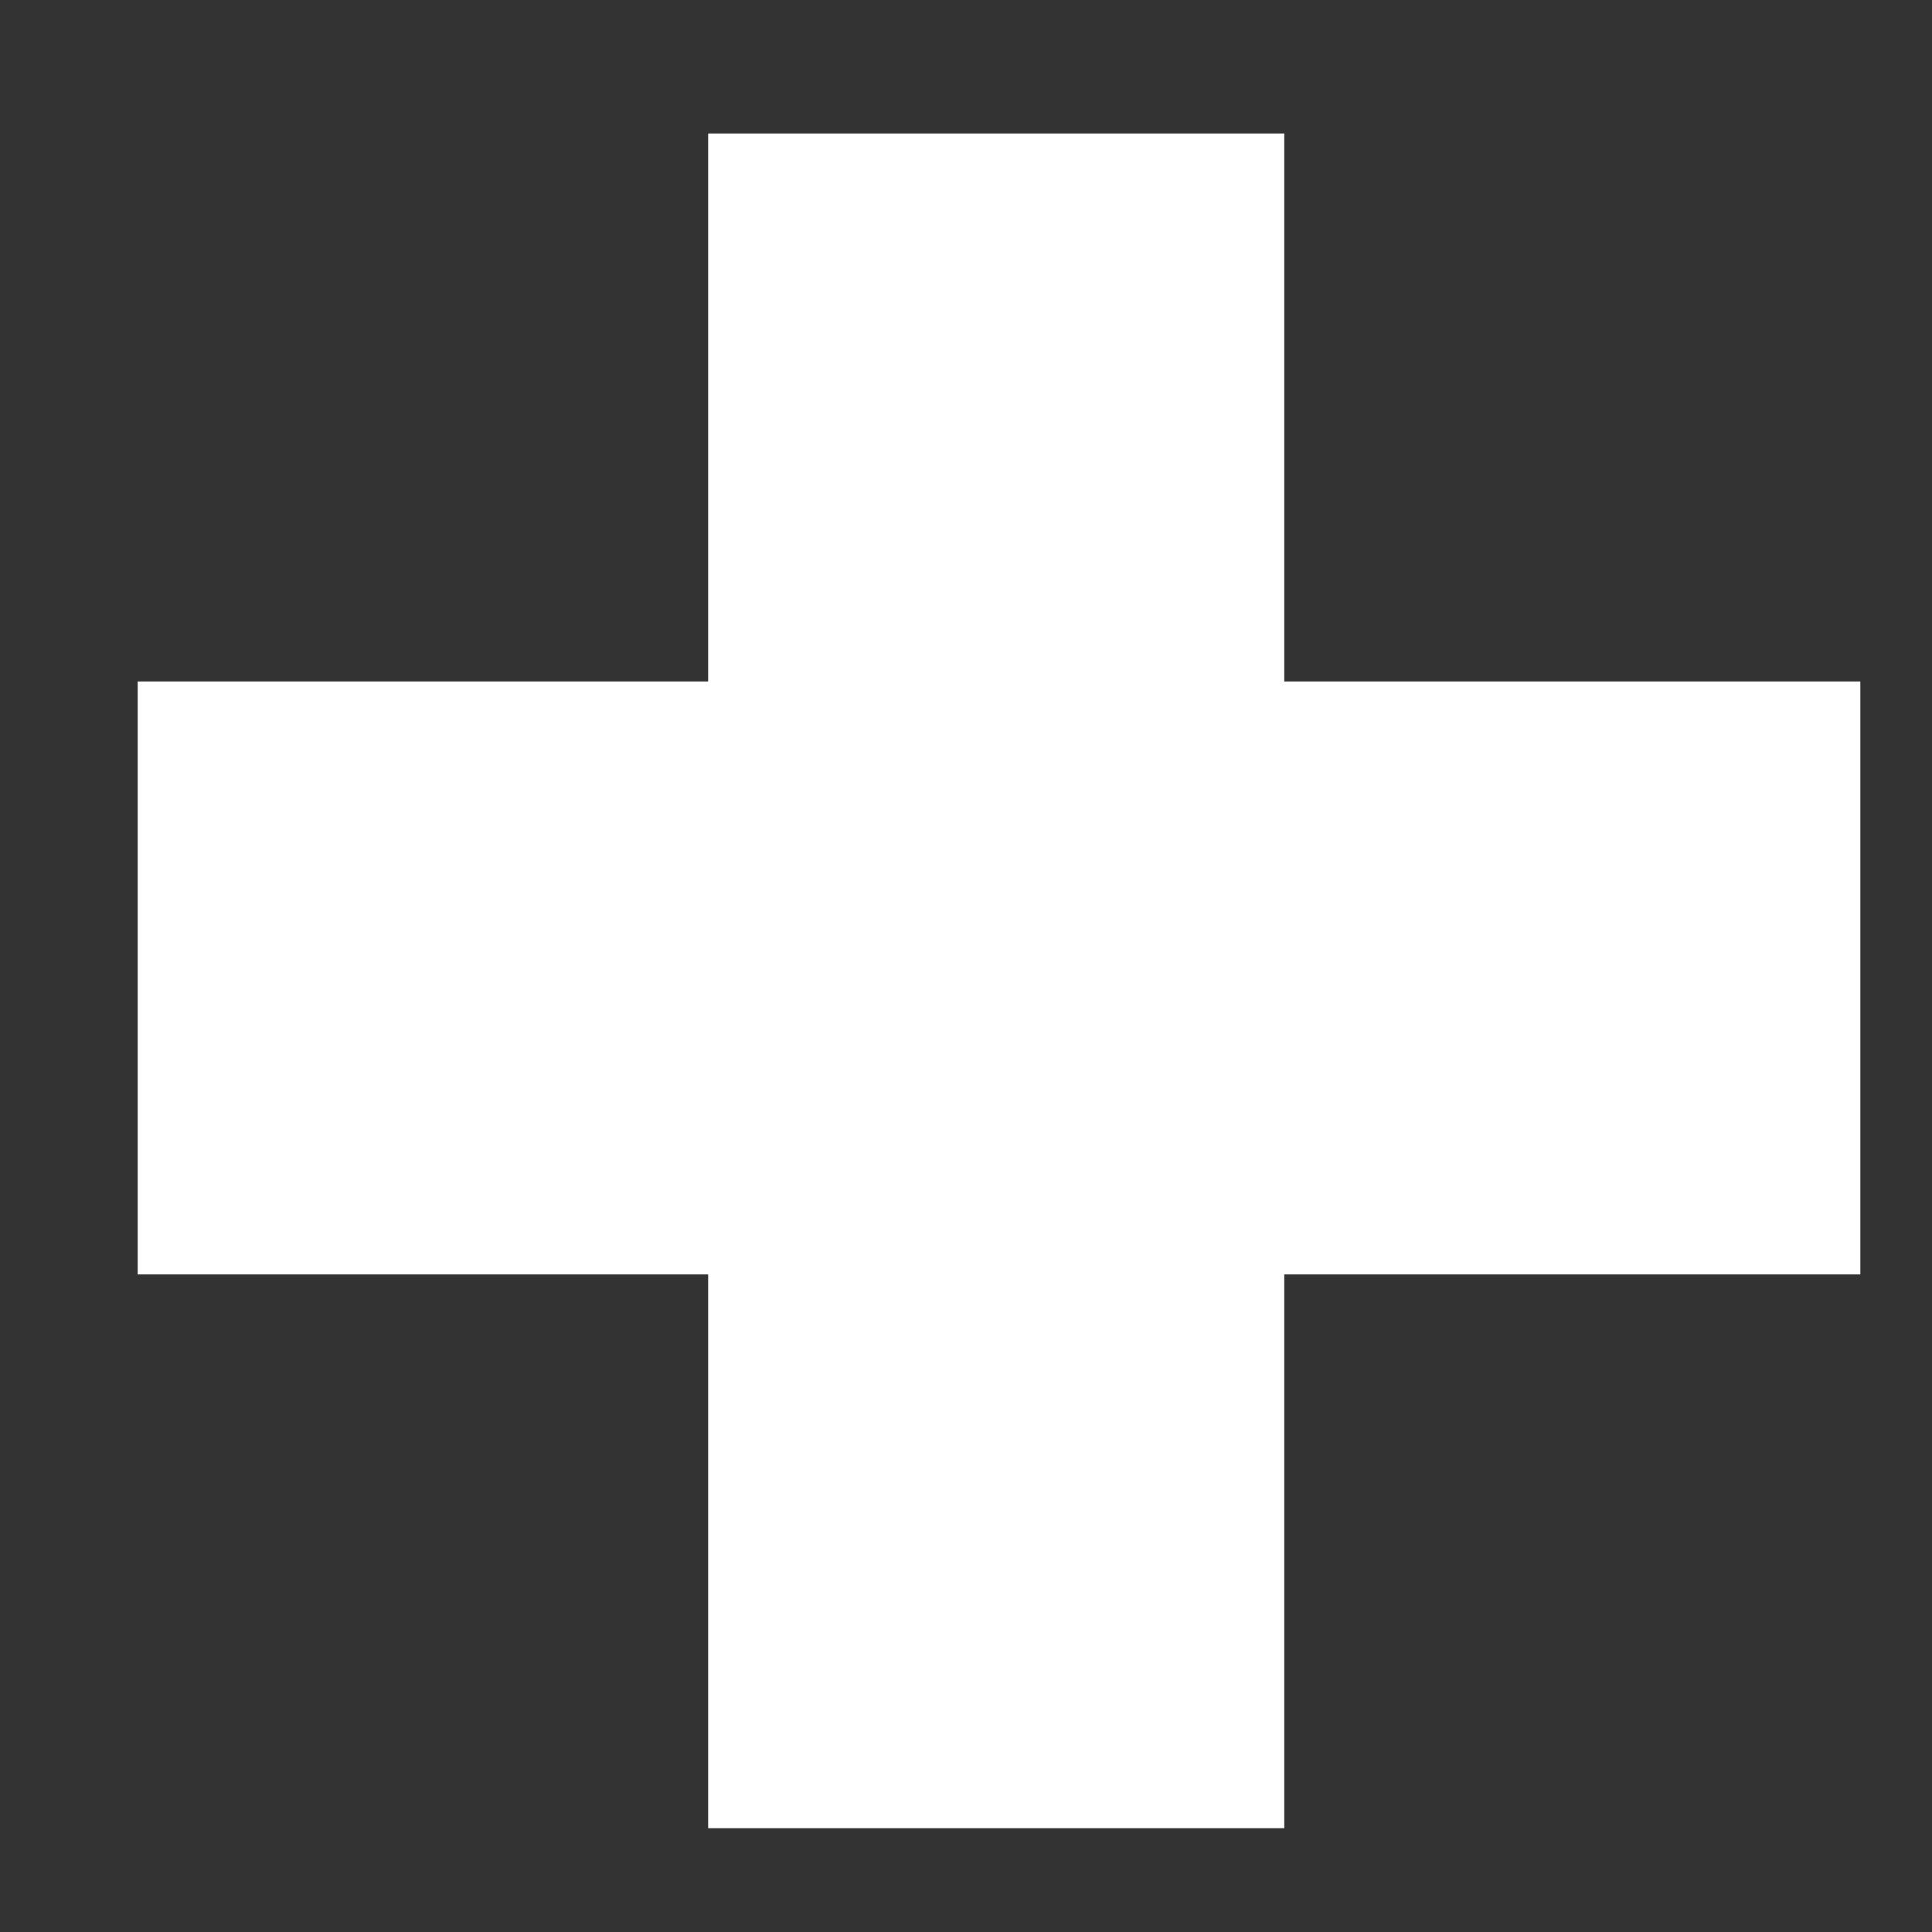 <svg width="11" height="11" viewBox="0 0 11 11" fill="none" xmlns="http://www.w3.org/2000/svg">
<rect x="0" y="0" width="11" height="11" fill="#333333" stroke="none"/>
<path d="M7.312 7.256V10.409H4.032V7.256H0.784V3.88H4.032V0.76H7.312V3.88H10.592V7.256H7.312Z" fill="white"/>
</svg>

